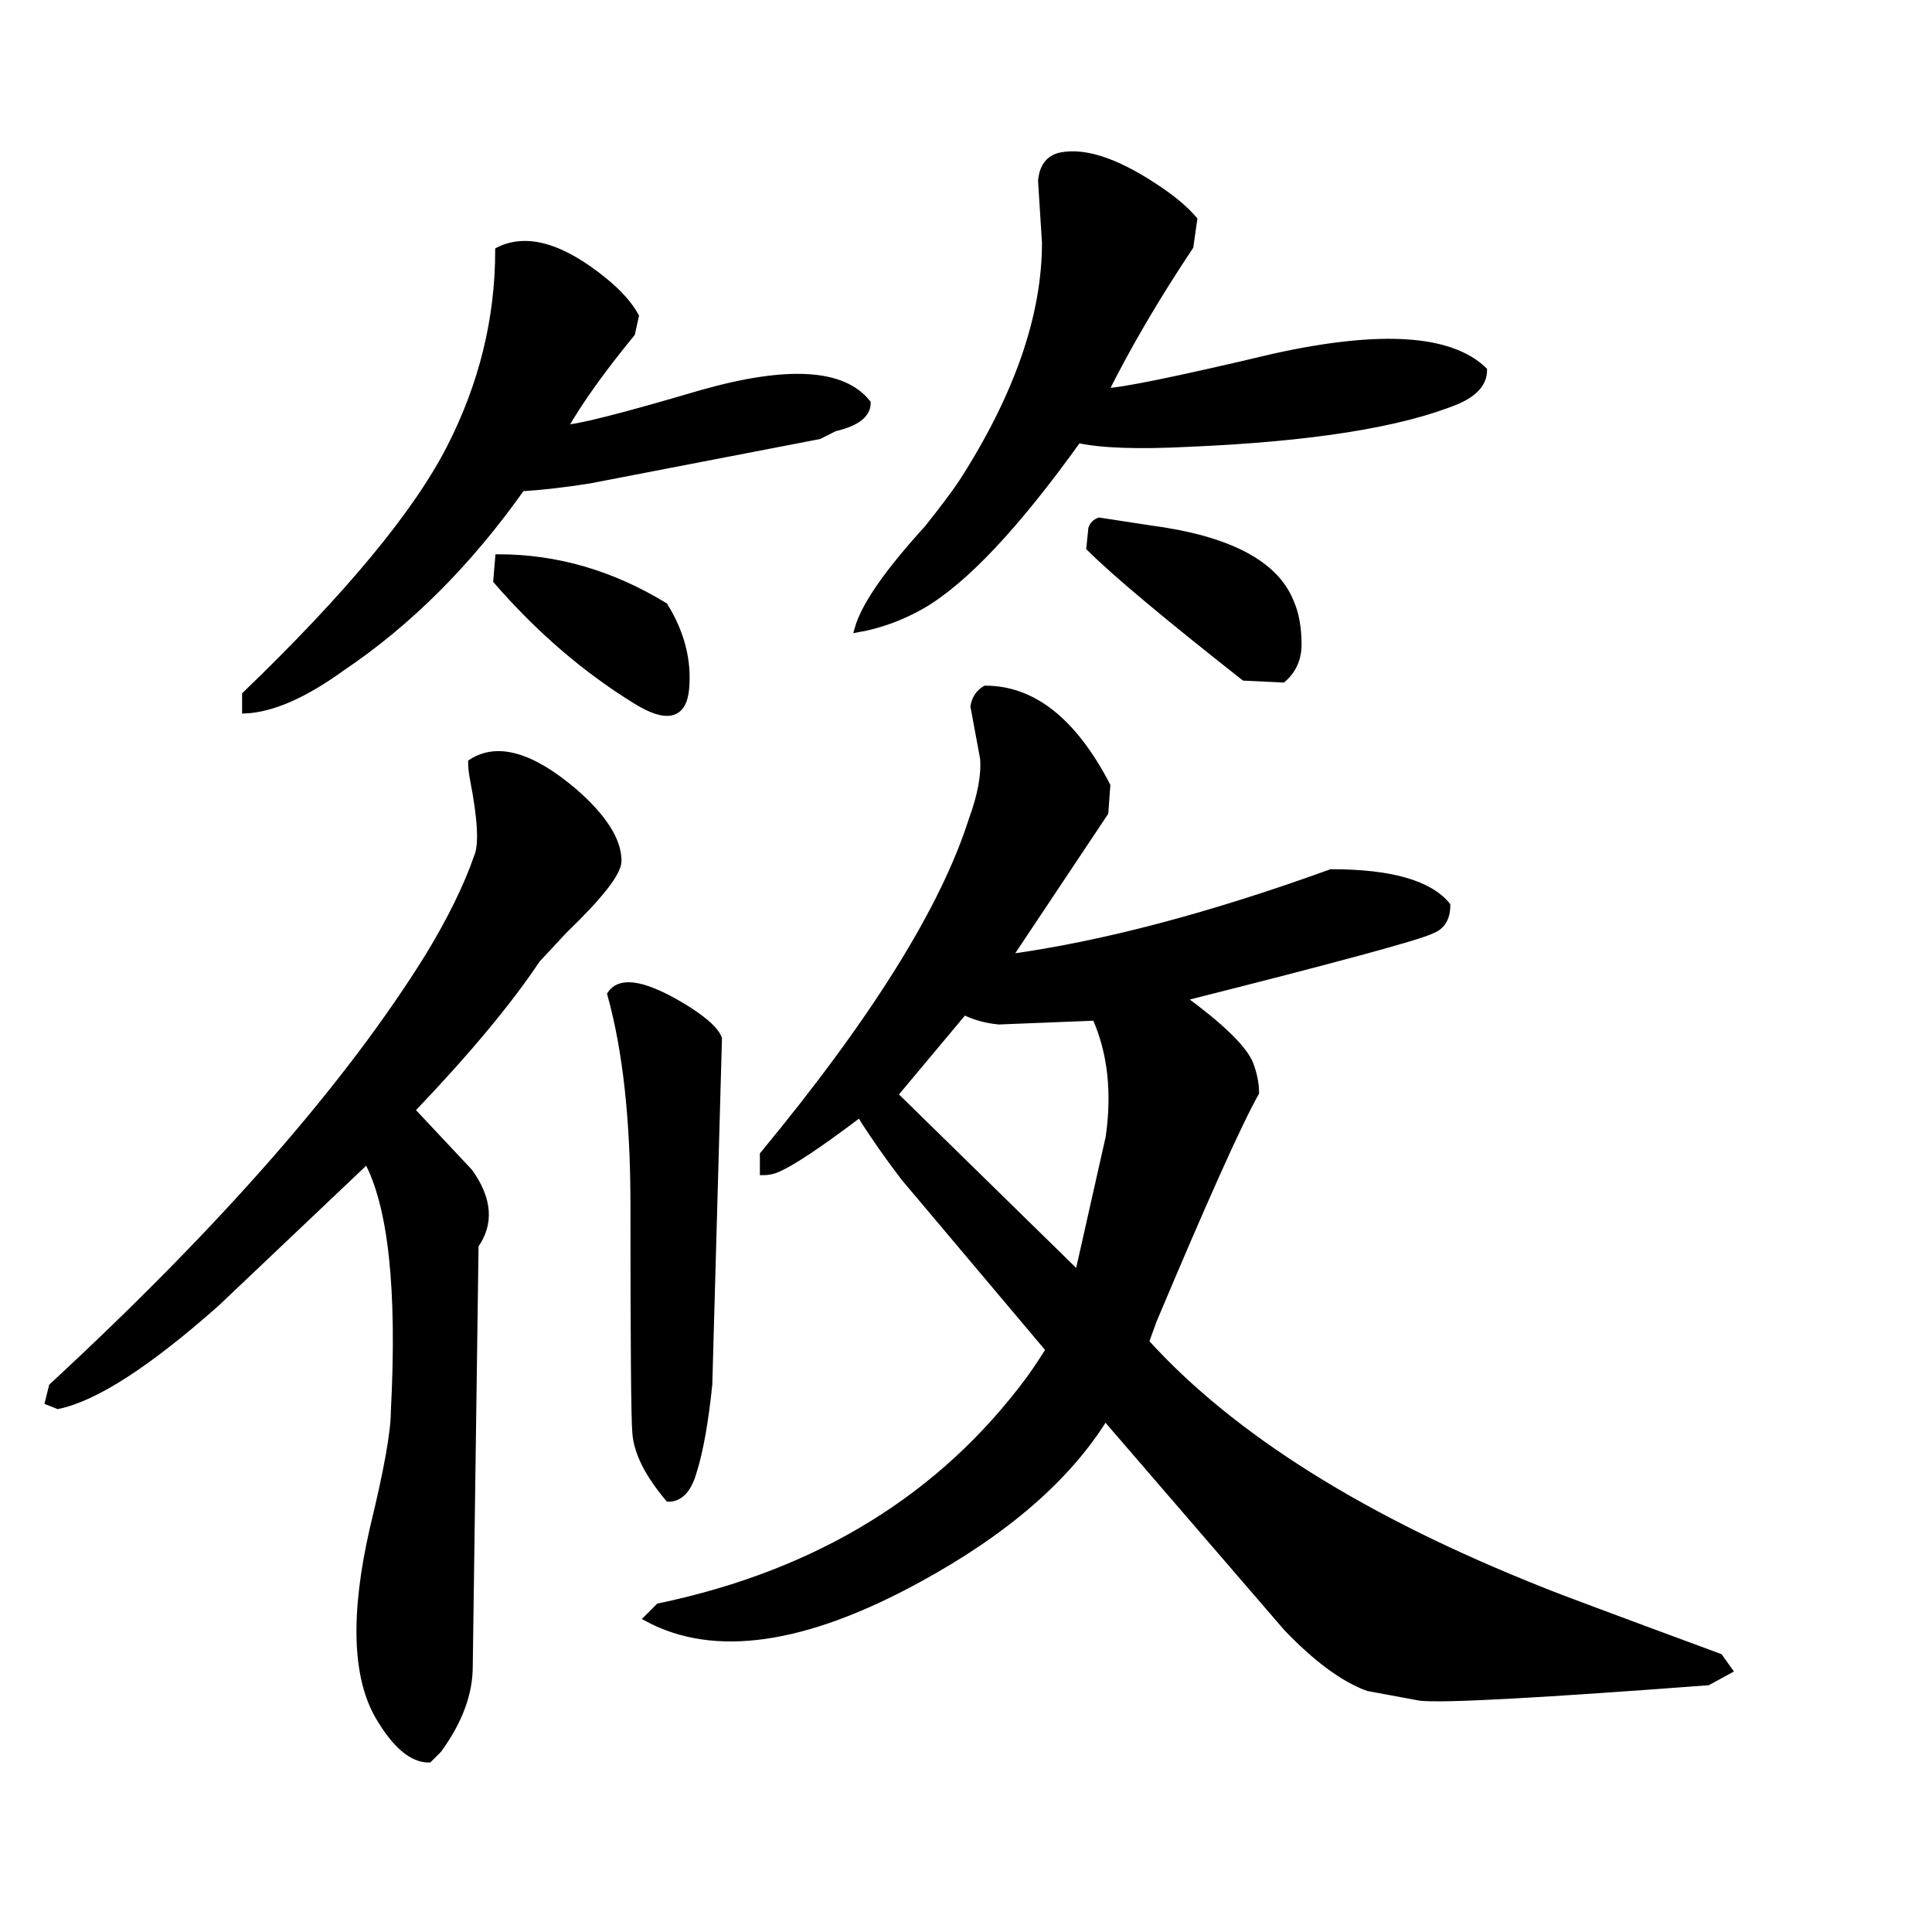 <svg width="296" height="296" version="1.1" xmlns="http://www.w3.org/2000/svg" xmlns:xlink="http://www.w3.org/1999/xlink"><path d="M227.33 56.71L227.33 56.71Q227.33 59.67 223.18 61.45L223.18 61.45Q210.16 66.78 182.04 67.96L182.04 67.96Q170.50 68.55 165.17 67.37L165.17 67.37Q150.96 87.20 141.19 92.82L141.19 92.82Q136.46 95.49 131.42 96.38L131.42 96.38Q132.90 91.05 142.08 80.98L142.08 80.98Q145.63 76.54 147.41 73.88L147.41 73.88Q160.14 54.05 160.14 37.18L160.14 37.18L159.54 27.70Q159.84 24.45 162.50 23.86L162.50 23.86Q168.42 22.67 178.19 29.48L178.19 29.48Q181.15 31.55 182.93 33.62L182.93 33.62L182.34 37.77Q174.64 49.31 169.31 59.97L169.31 59.97Q172.86 59.97 195.36 54.64L195.36 54.64Q219.63 49.31 227.33 56.71ZM196.54 104.07L196.54 104.07L190.62 103.78Q172.57 89.57 166.94 83.94L166.94 83.94L167.24 80.98Q167.54 80.10 168.42 79.80L168.42 79.80L176.12 80.98Q194.18 83.35 197.73 92.23L197.73 92.23Q198.91 94.90 198.91 98.74L198.91 98.74Q198.91 102.00 196.54 104.07ZM132.90 61.74L132.90 61.74Q132.90 64.41 127.87 65.59L127.87 65.59L125.50 66.78L90.28 73.58Q84.66 74.47 79.92 74.77L79.92 74.77Q67.78 91.94 52.39 102.30L52.39 102.30Q43.81 108.51 37.59 108.81L37.59 108.81L37.59 106.44Q61.27 83.65 68.97 68.55L68.97 68.55Q76.37 54.05 76.37 38.36L76.37 38.36Q82.88 35.10 92.65 43.10L92.65 43.10Q95.90 45.76 97.38 48.42L97.38 48.42L96.79 51.09Q89.98 59.38 86.43 65.59L86.43 65.59Q89.39 65.59 107.45 60.26L107.45 60.26Q127.28 54.64 132.90 61.74ZM263.44 253.85L264.92 255.92L261.66 257.70Q222.59 260.66 217.56 260.06L217.56 260.06L209.57 258.58Q203.94 256.51 197.14 249.41L197.14 249.41L169.31 217.14Q160.73 231.06 140.60 242.01L140.60 242.01Q114.55 256.22 99.16 247.93L99.16 247.93L100.94 246.15Q137.64 238.46 157.77 211.22L157.77 211.22Q159.25 209.15 160.73 206.78L160.73 206.78L138.53 180.44Q134.68 175.41 131.72 170.67L131.72 170.67Q121.95 178.07 118.70 179.26L118.70 179.26Q117.81 179.55 116.92 179.55L116.92 179.55L116.92 176.89Q142.38 146.10 148.89 125.68L148.89 125.68Q150.96 120.06 150.66 116.21L150.66 116.21L149.18 108.22Q149.48 106.44 150.96 105.55L150.96 105.55Q161.91 105.55 169.61 120.35L169.61 120.35L169.31 124.50L154.51 146.70Q176.12 143.74 203.94 133.67L203.94 133.67Q217.56 133.67 221.70 138.70L221.70 138.70Q221.70 141.66 219.34 142.55L219.34 142.55Q216.38 144.03 181.15 152.91L181.15 152.91Q190.03 159.42 191.51 162.98L191.51 162.98Q192.40 165.34 192.40 167.42L192.40 167.42Q188.55 174.22 176.71 202.34L176.71 202.34L175.53 205.60Q195.36 227.50 236.50 243.78L236.50 243.78Q238.58 244.67 263.44 253.85L263.44 253.85ZM167.83 155.87L167.83 155.87L153.03 156.46Q150.07 156.17 147.70 154.98L147.70 154.98L137.05 167.71L165.17 195.24L169.90 174.22Q171.38 163.86 167.83 155.87ZM101.82 92.82L101.82 92.82Q105.67 99.04 105.08 105.55L105.08 105.55Q104.49 111.77 97.38 107.33L97.38 107.33Q85.84 100.22 76.07 88.98L76.07 88.98L76.37 85.42Q89.69 85.42 101.82 92.82ZM110.11 159.13L110.11 159.13L108.63 212.11Q107.74 220.70 106.26 225.43L106.26 225.43Q105.08 229.58 102.42 229.58L102.42 229.58Q97.68 223.95 97.38 219.51L97.38 219.51Q97.09 216.55 97.09 184.58L97.09 184.58Q97.09 165.05 93.54 152.32L93.54 152.32Q95.90 148.77 105.38 154.69L105.38 154.69Q109.52 157.35 110.11 159.13ZM63.05 170.08L63.05 170.08L71.93 179.55Q76.37 185.77 72.82 190.80L72.82 190.80L71.93 255.33Q71.93 261.54 67.19 268.06L67.19 268.06L65.71 269.54Q61.86 269.54 58.02 263.02L58.02 263.02Q52.69 253.85 57.13 234.31L57.13 234.31Q60.38 220.99 60.38 216.26L60.38 216.26Q61.86 188.14 56.24 177.78L56.24 177.78L33.15 199.68Q17.46 213.59 8.88 215.37L8.88 215.37L7.40 214.78L7.99 212.41Q47.36 176.00 65.71 146.40L65.71 146.40Q70.74 138.11 73.11 131.30L73.11 131.30Q74.30 128.64 72.52 119.46L72.52 119.46Q72.22 117.98 72.22 116.80L72.22 116.80Q78.14 112.95 87.91 121.24L87.91 121.24Q94.72 127.16 94.72 131.90L94.72 131.90Q94.72 134.56 86.43 142.55L86.43 142.55L82.29 146.99Q75.78 156.76 63.05 170.08Z" stroke="#000" fill="black" /></svg>